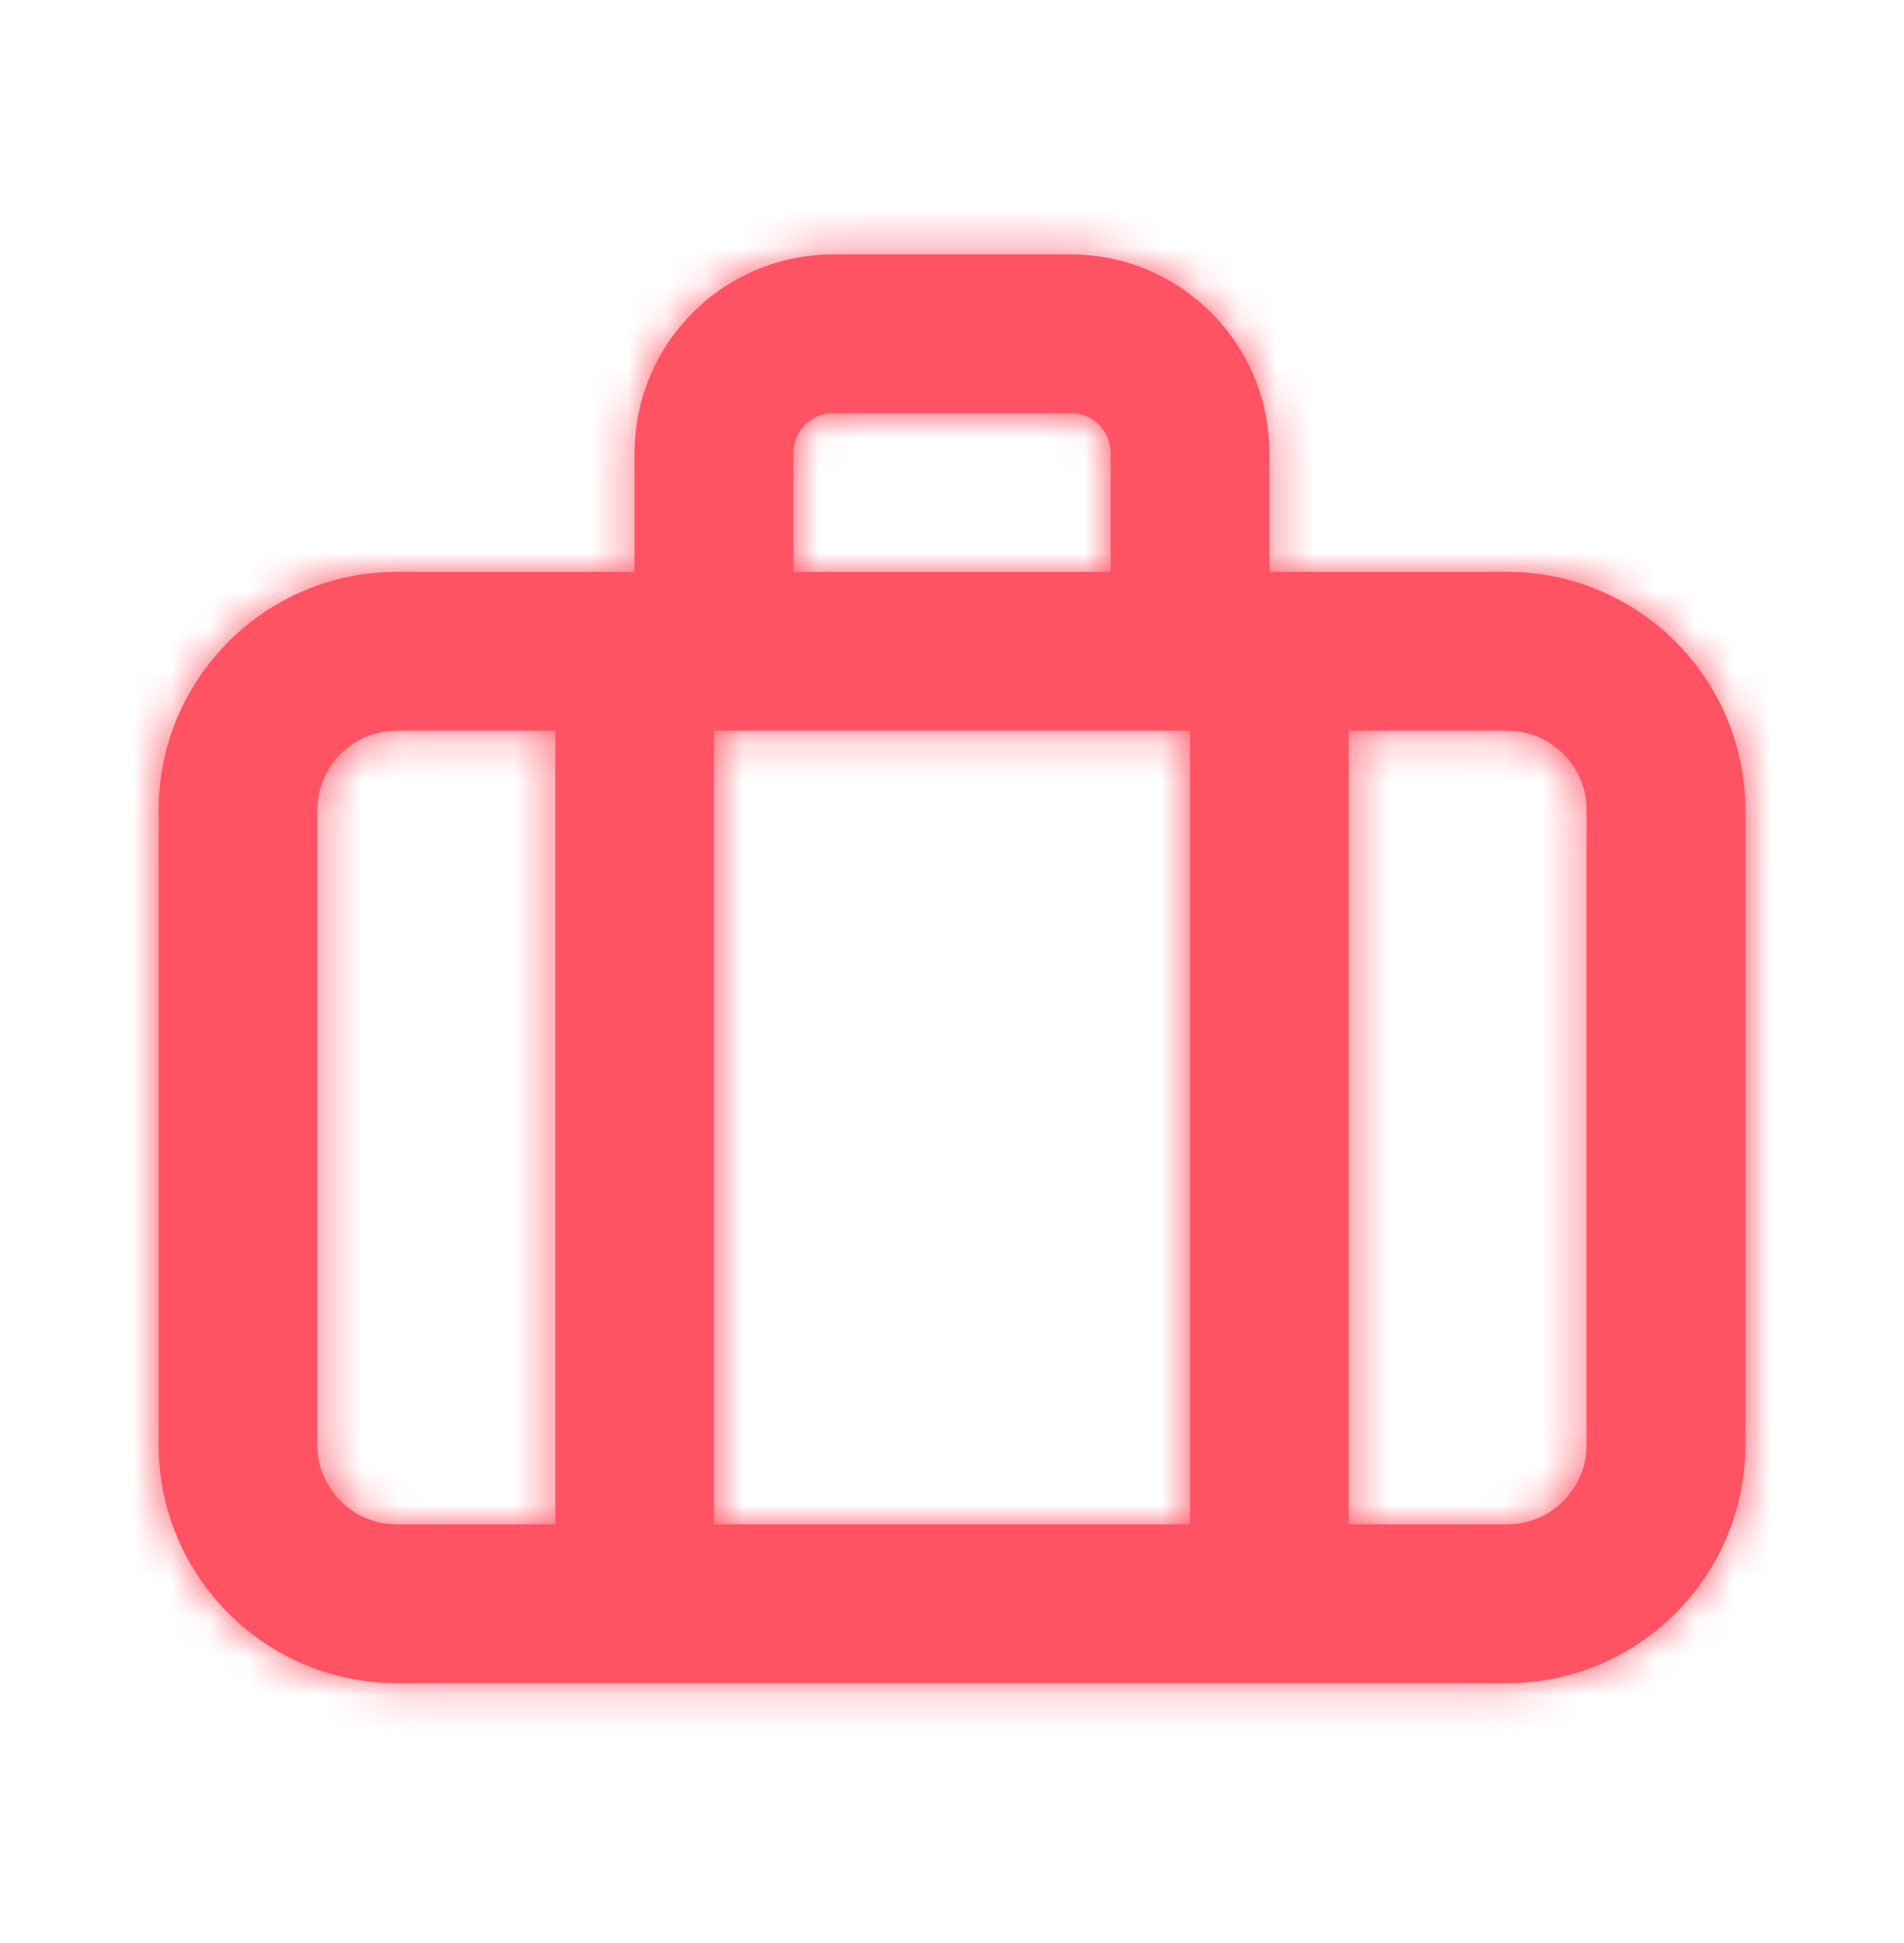 <svg width="50" height="51" viewBox="0 0 50 51" fill="none" xmlns="http://www.w3.org/2000/svg">
<path fill-rule="evenodd" clip-rule="evenodd" d="M41.666 37.928C41.666 39.076 40.731 40.011 39.583 40.011H35.416V19.178H39.583C40.731 19.178 41.666 20.113 41.666 21.261V37.928ZM8.333 37.928V21.261C8.333 20.113 9.268 19.178 10.416 19.178H14.583V40.011H10.416C9.268 40.011 8.333 39.076 8.333 37.928ZM20.833 11.886C20.833 11.311 21.299 10.844 21.874 10.844H28.124C28.699 10.844 29.166 11.311 29.166 11.886V15.011H20.833V11.886ZM18.749 40.011H31.249V19.178H18.749V40.011ZM39.583 15.011H33.333V11.886C33.333 9.015 30.995 6.678 28.124 6.678H21.874C19.003 6.678 16.666 9.015 16.666 11.886V15.011H10.416C6.97 15.011 4.166 17.815 4.166 21.261V37.928C4.166 41.374 6.97 44.178 10.416 44.178H39.583C43.029 44.178 45.833 41.374 45.833 37.928V21.261C45.833 17.815 43.029 15.011 39.583 15.011Z" fill="#FF5364"/>
<mask id="mask0" mask-type="alpha" maskUnits="userSpaceOnUse" x="4" y="6" width="42" height="39">
<path fill-rule="evenodd" clip-rule="evenodd" d="M41.666 37.928C41.666 39.076 40.731 40.011 39.583 40.011H35.416V19.178H39.583C40.731 19.178 41.666 20.113 41.666 21.261V37.928ZM8.333 37.928V21.261C8.333 20.113 9.268 19.178 10.416 19.178H14.583V40.011H10.416C9.268 40.011 8.333 39.076 8.333 37.928ZM20.833 11.886C20.833 11.311 21.299 10.844 21.874 10.844H28.124C28.699 10.844 29.166 11.311 29.166 11.886V15.011H20.833V11.886ZM18.749 40.011H31.249V19.178H18.749V40.011ZM39.583 15.011H33.333V11.886C33.333 9.015 30.995 6.678 28.124 6.678H21.874C19.003 6.678 16.666 9.015 16.666 11.886V15.011H10.416C6.97 15.011 4.166 17.815 4.166 21.261V37.928C4.166 41.374 6.97 44.178 10.416 44.178H39.583C43.029 44.178 45.833 41.374 45.833 37.928V21.261C45.833 17.815 43.029 15.011 39.583 15.011Z" fill="white"/>
</mask>
<g mask="url(#mask0)">
<rect y="0.428" width="50" height="50" fill="#FF5364"/>
</g>
</svg>
